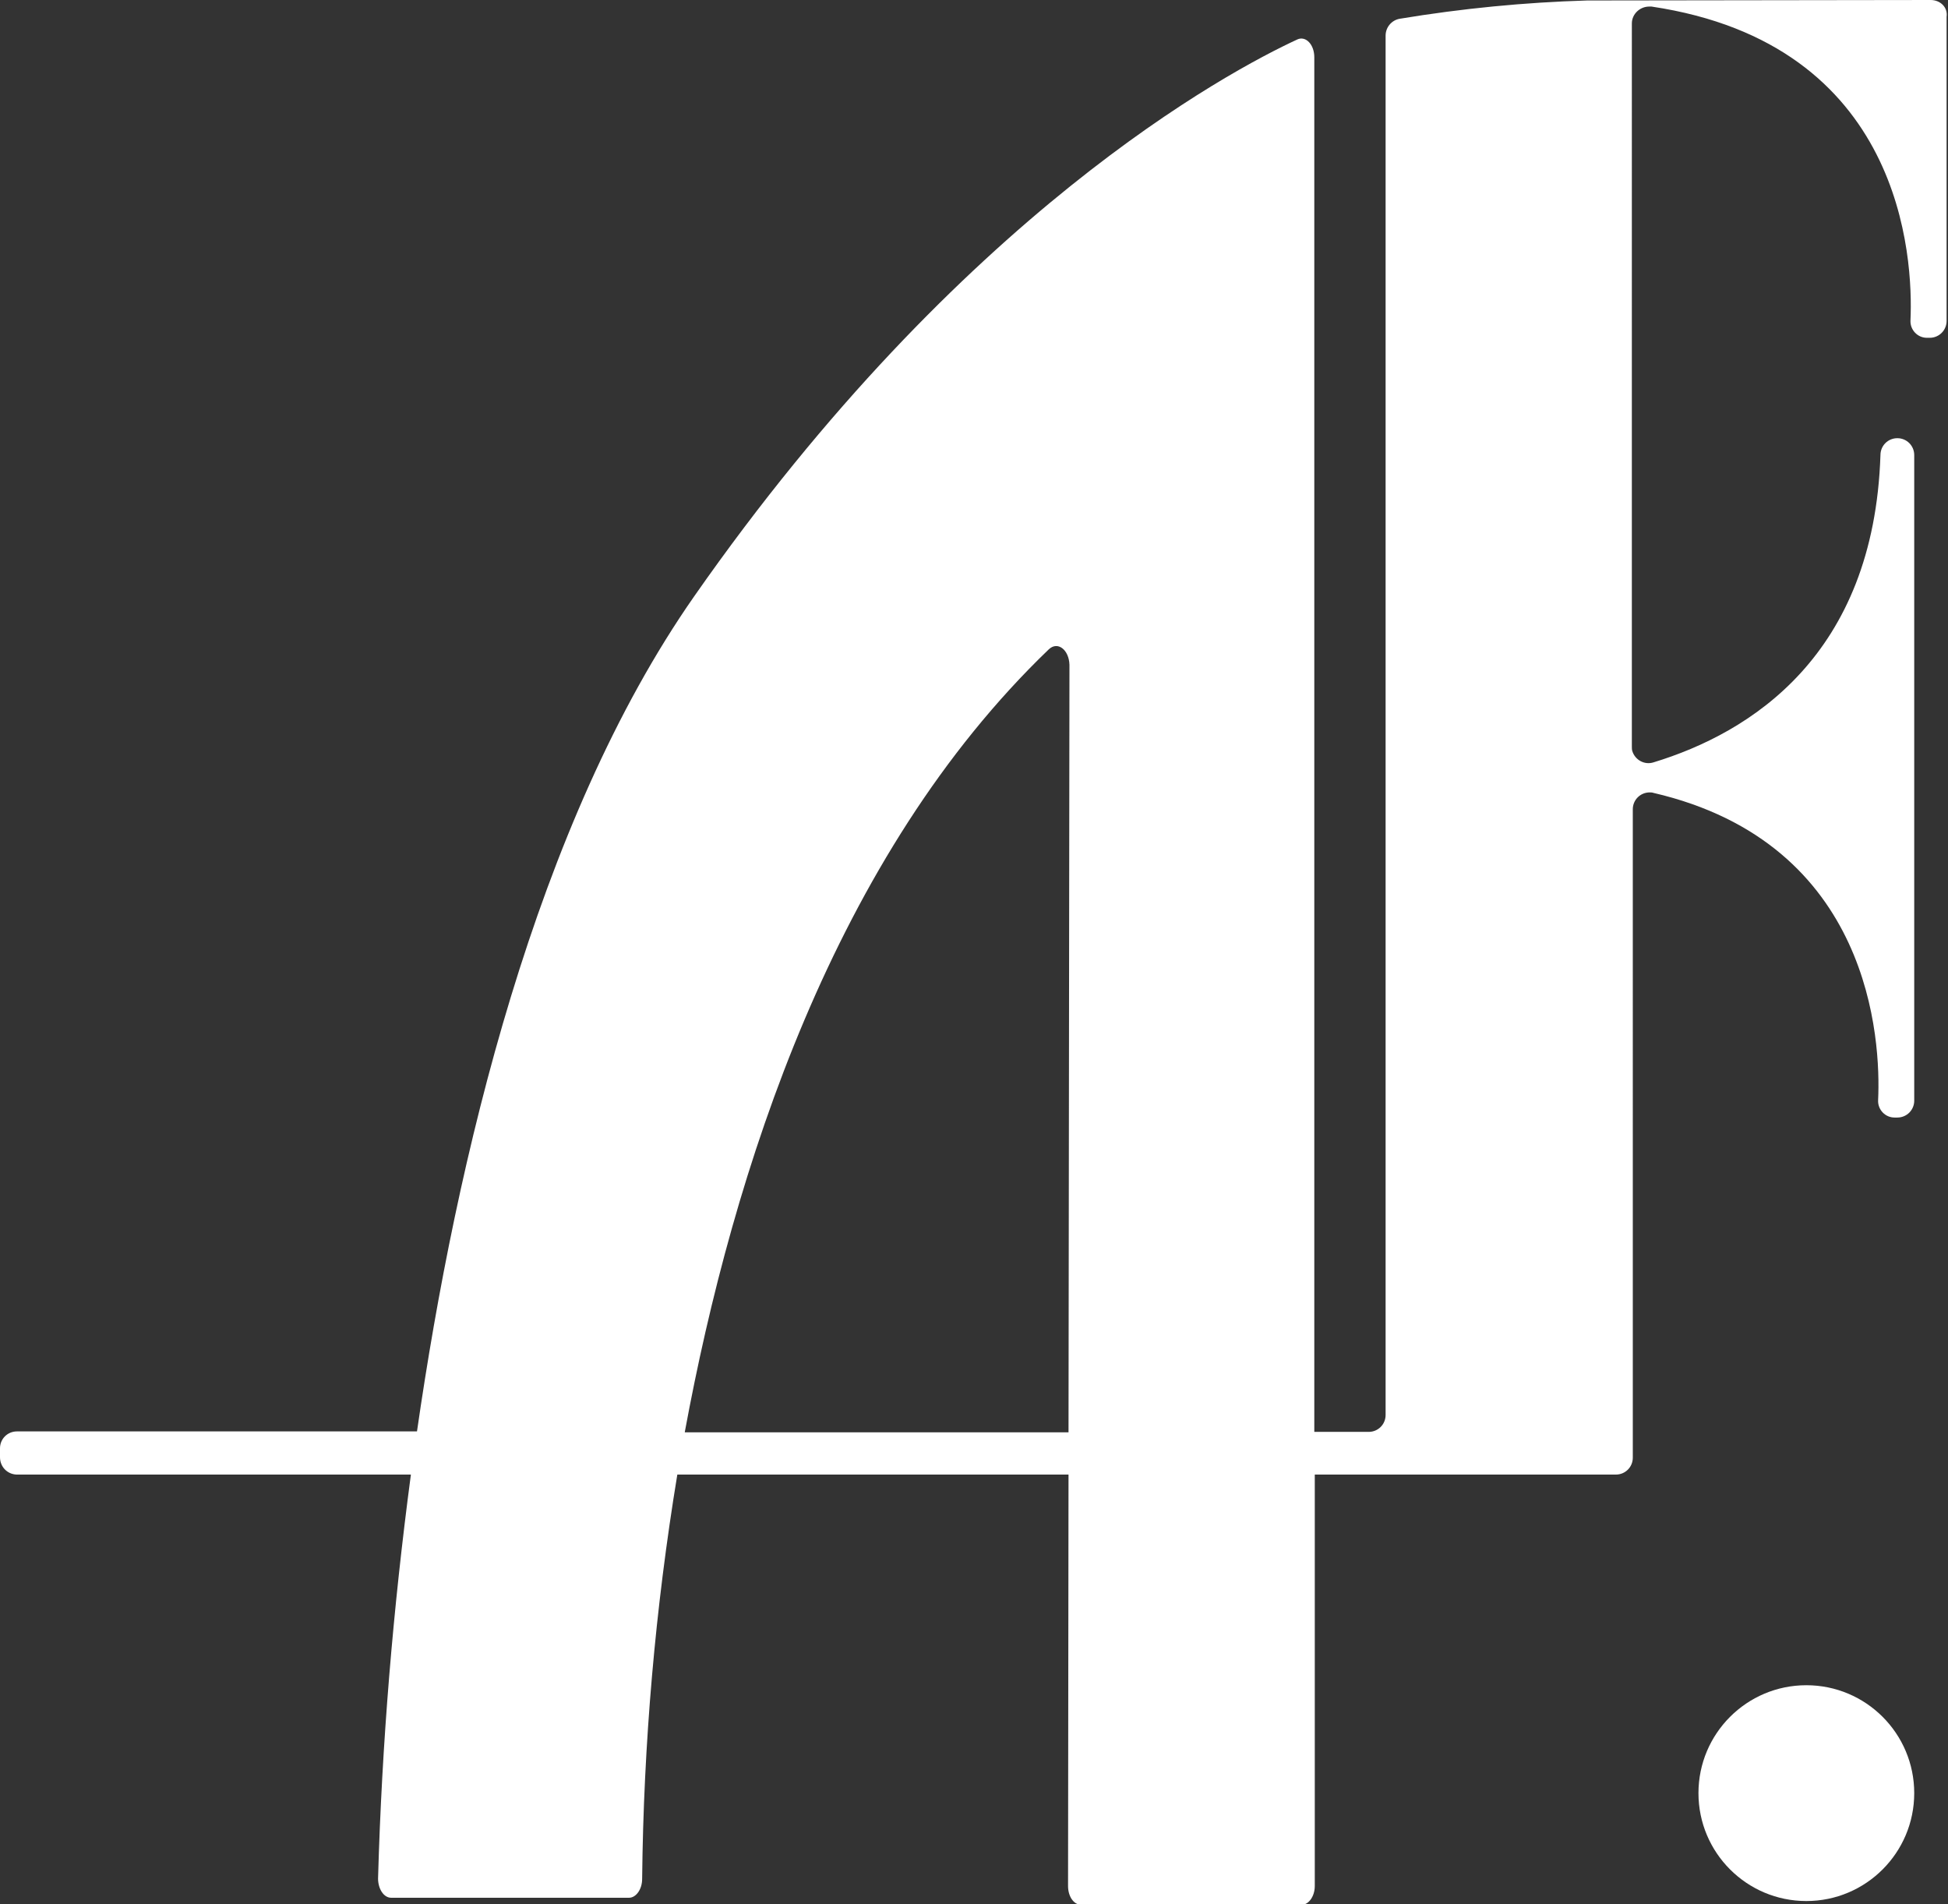 <?xml version="1.0" encoding="utf-8"?>
<!-- Generator: Adobe Illustrator 26.0.1, SVG Export Plug-In . SVG Version: 6.00 Build 0)  -->
<svg version="1.1" id="AF_Logo" xmlns="http://www.w3.org/2000/svg" xmlns:xlink="http://www.w3.org/1999/xlink" x="0px" y="0px"
	 viewBox="0 0 415.3 405.9" style="enable-background:new 0 0 415.3 405.9;" xml:space="preserve">
<rect x="0" y="0" width="415.3" height="405.9" fill="#333333" stroke="none"/>
<style type="text/css">
	.st0{fill:#FFFFFF;}
</style>
<path class="st0" d="M411.6,0l-72.2,0.1h-1c-13.4,0.4-26.7,1.7-40,3.9c-1.7,0.3-3,1.8-3,3.6v294c0,2-1.6,3.6-3.6,3.6h-11.6v-293
	c0-2.7-1.8-4.6-3.6-3.8C261.9,15.2,205,45.5,148,127.1c-33.8,48.4-50.7,119.8-59.1,178H3.6c-2,0-3.6,1.6-3.6,3.6v1.9
	c0,2,1.5,3.6,3.5,3.7c0,0,0.1,0,0.1,0h84c-3.8,28.6-6.2,57.3-7,86.1c0,2.2,1.2,4.1,2.8,4.1h50.7c1.5,0,2.8-1.8,2.8-4
	c0.3-28.9,2.8-57.7,7.5-86.2h83.4l-0.1,87.7c0,2.2,1.2,4,2.8,4h47c1.5,0,2.8-1.8,2.8-4v-87.7h64.2c2,0,3.6-1.6,3.6-3.6c0,0,0,0,0,0
	V172.5c0-2,1.6-3.6,3.6-3.6c0.3,0,0.5,0,0.8,0.1c46.5,10.8,48.5,52.7,47.9,65.5c-0.1,2,1.5,3.7,3.5,3.7c0,0,0.1,0,0.1,0h0.5
	c2,0,3.6-1.6,3.6-3.6V97c0-2-1.6-3.6-3.6-3.6c-2,0-3.6,1.6-3.6,3.6c-1.4,42.7-27.7,59.2-48.4,65.5c-1.9,0.6-3.9-0.5-4.5-2.4
	c-0.1-0.3-0.1-0.7-0.1-1V5c0-2,1.7-3.6,3.7-3.6c0.2,0,0.3,0,0.5,0c53.6,8,55.8,53.5,55.2,66.9c-0.1,2,1.5,3.7,3.5,3.7
	c0,0,0.1,0,0.1,0h0.5c2,0,3.6-1.6,3.6-3.6V3.6C415.3,1.6,413.7,0,411.6,0C411.7,0,411.6,0,411.6,0z M146,305.2
	c10.3-55.8,31.9-122.9,77.6-166.8c1.9-1.8,4.3,0.1,4.4,3.3l-0.2,163.6H146z"/>
<circle class="st0" cx="385.1" cy="382.2" r="23"/>
</svg>
